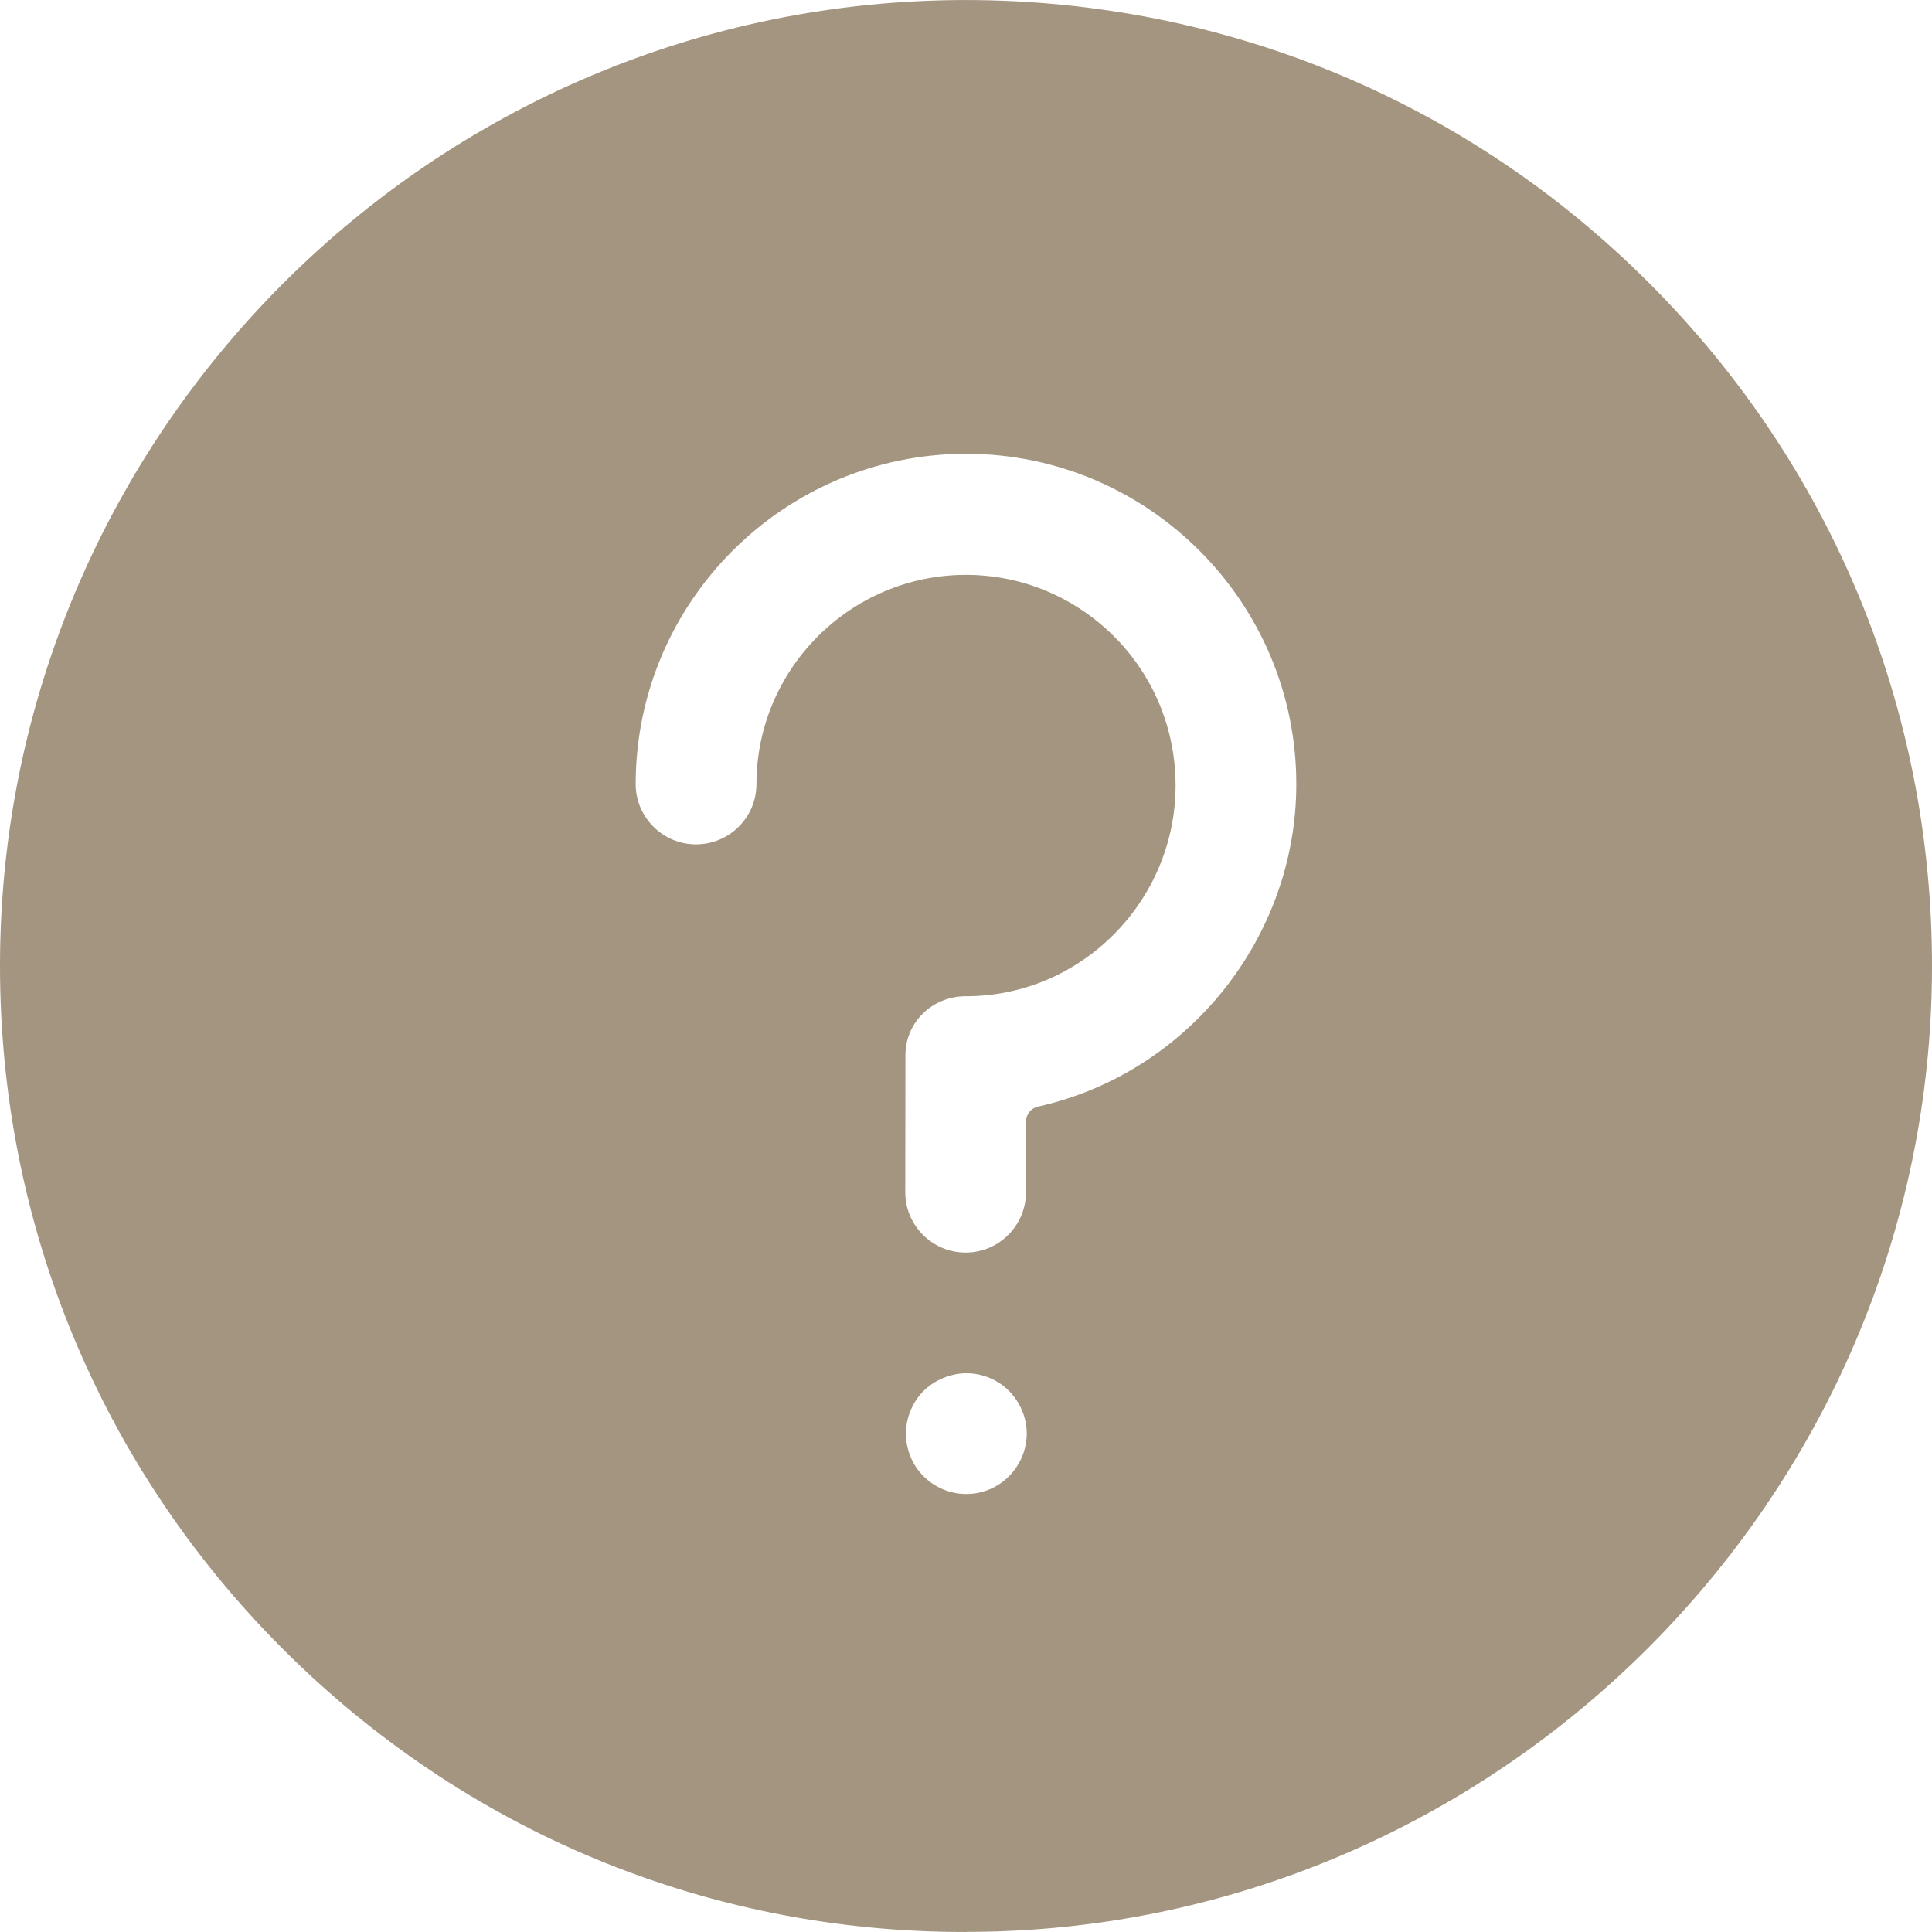 <?xml version="1.0" encoding="iso-8859-1"?>
<!-- Generator: Adobe Illustrator 19.0.0, SVG Export Plug-In . SVG Version: 6.00 Build 0)  -->
<svg version="1.1" id="Layer_1" xmlns="http://www.w3.org/2000/svg" xmlns:xlink="http://www.w3.org/1999/xlink" x="0px" y="0px"
	 viewBox="0 0 493.508 493.508" style="enable-background:new 0 0 493.508 493.508;" xml:space="preserve">
<g>
	<g>
		<path fill="#a49580" d="M421.38,72.426C374.82,25.786,312.86,0.07,246.736,0.006C110.804,0.006,0.116,110.578,0,246.506
			c-0.064,65.916,25.548,127.904,72.1,174.56c46.568,46.628,108.284,72.436,174.196,72.436h0.572v-0.024
			c134.956,0,246.54-110.596,246.64-246.516C493.572,181.05,467.924,119.07,421.38,72.426z M257.7,377.126
			c-2.836,2.864-6.8,4.504-10.872,4.504c-4.088-0.008-8.064-1.656-10.932-4.56c-2.848-2.824-4.484-6.792-4.48-10.876
			c0.008-4.072,1.664-8.064,4.532-10.924c2.856-2.848,7.064-4.488,10.92-4.488c4.06,0,8.028,1.648,10.86,4.504
			c2.896,2.92,4.556,6.916,4.548,10.932C262.272,370.25,260.604,374.222,257.7,377.126z M265.124,282.674
			c-1.76,0.388-3.02,1.948-3.024,3.752l-0.02,18.12c-0.008,8.488-6.916,15.408-15.436,15.408
			c-8.512-0.008-15.412-6.94-15.404-15.436l0.036-34.964c0.008-8.484,6.916-15.08,15.416-15.08h0.068
			c29.488,0,53.5-24.32,53.532-53.808c0.012-14.288-5.536-27.884-15.64-38.024c-10.14-10.132-23.568-15.788-37.884-15.804
			c-29.492,0-53.512,23.956-53.544,53.464c-0.008,8.492-6.924,15.38-15.44,15.38c-4.12,0-7.996-1.624-10.9-4.544
			c-2.916-2.912-4.508-6.788-4.504-10.904c0.044-46.492,37.896-84.324,84.448-84.324c46.532,0.048,84.344,37.936,84.3,84.46
			C331.096,239.542,303.348,274.158,265.124,282.674z"/>
	</g>
</g>
<g>
</g>
<g>
</g>
<g>
</g>
<g>
</g>
<g>
</g>
<g>
</g>
<g>
</g>
<g>
</g>
<g>
</g>
<g>
</g>
<g>
</g>
<g>
</g>
<g>
</g>
<g>
</g>
<g>
</g>
</svg>
